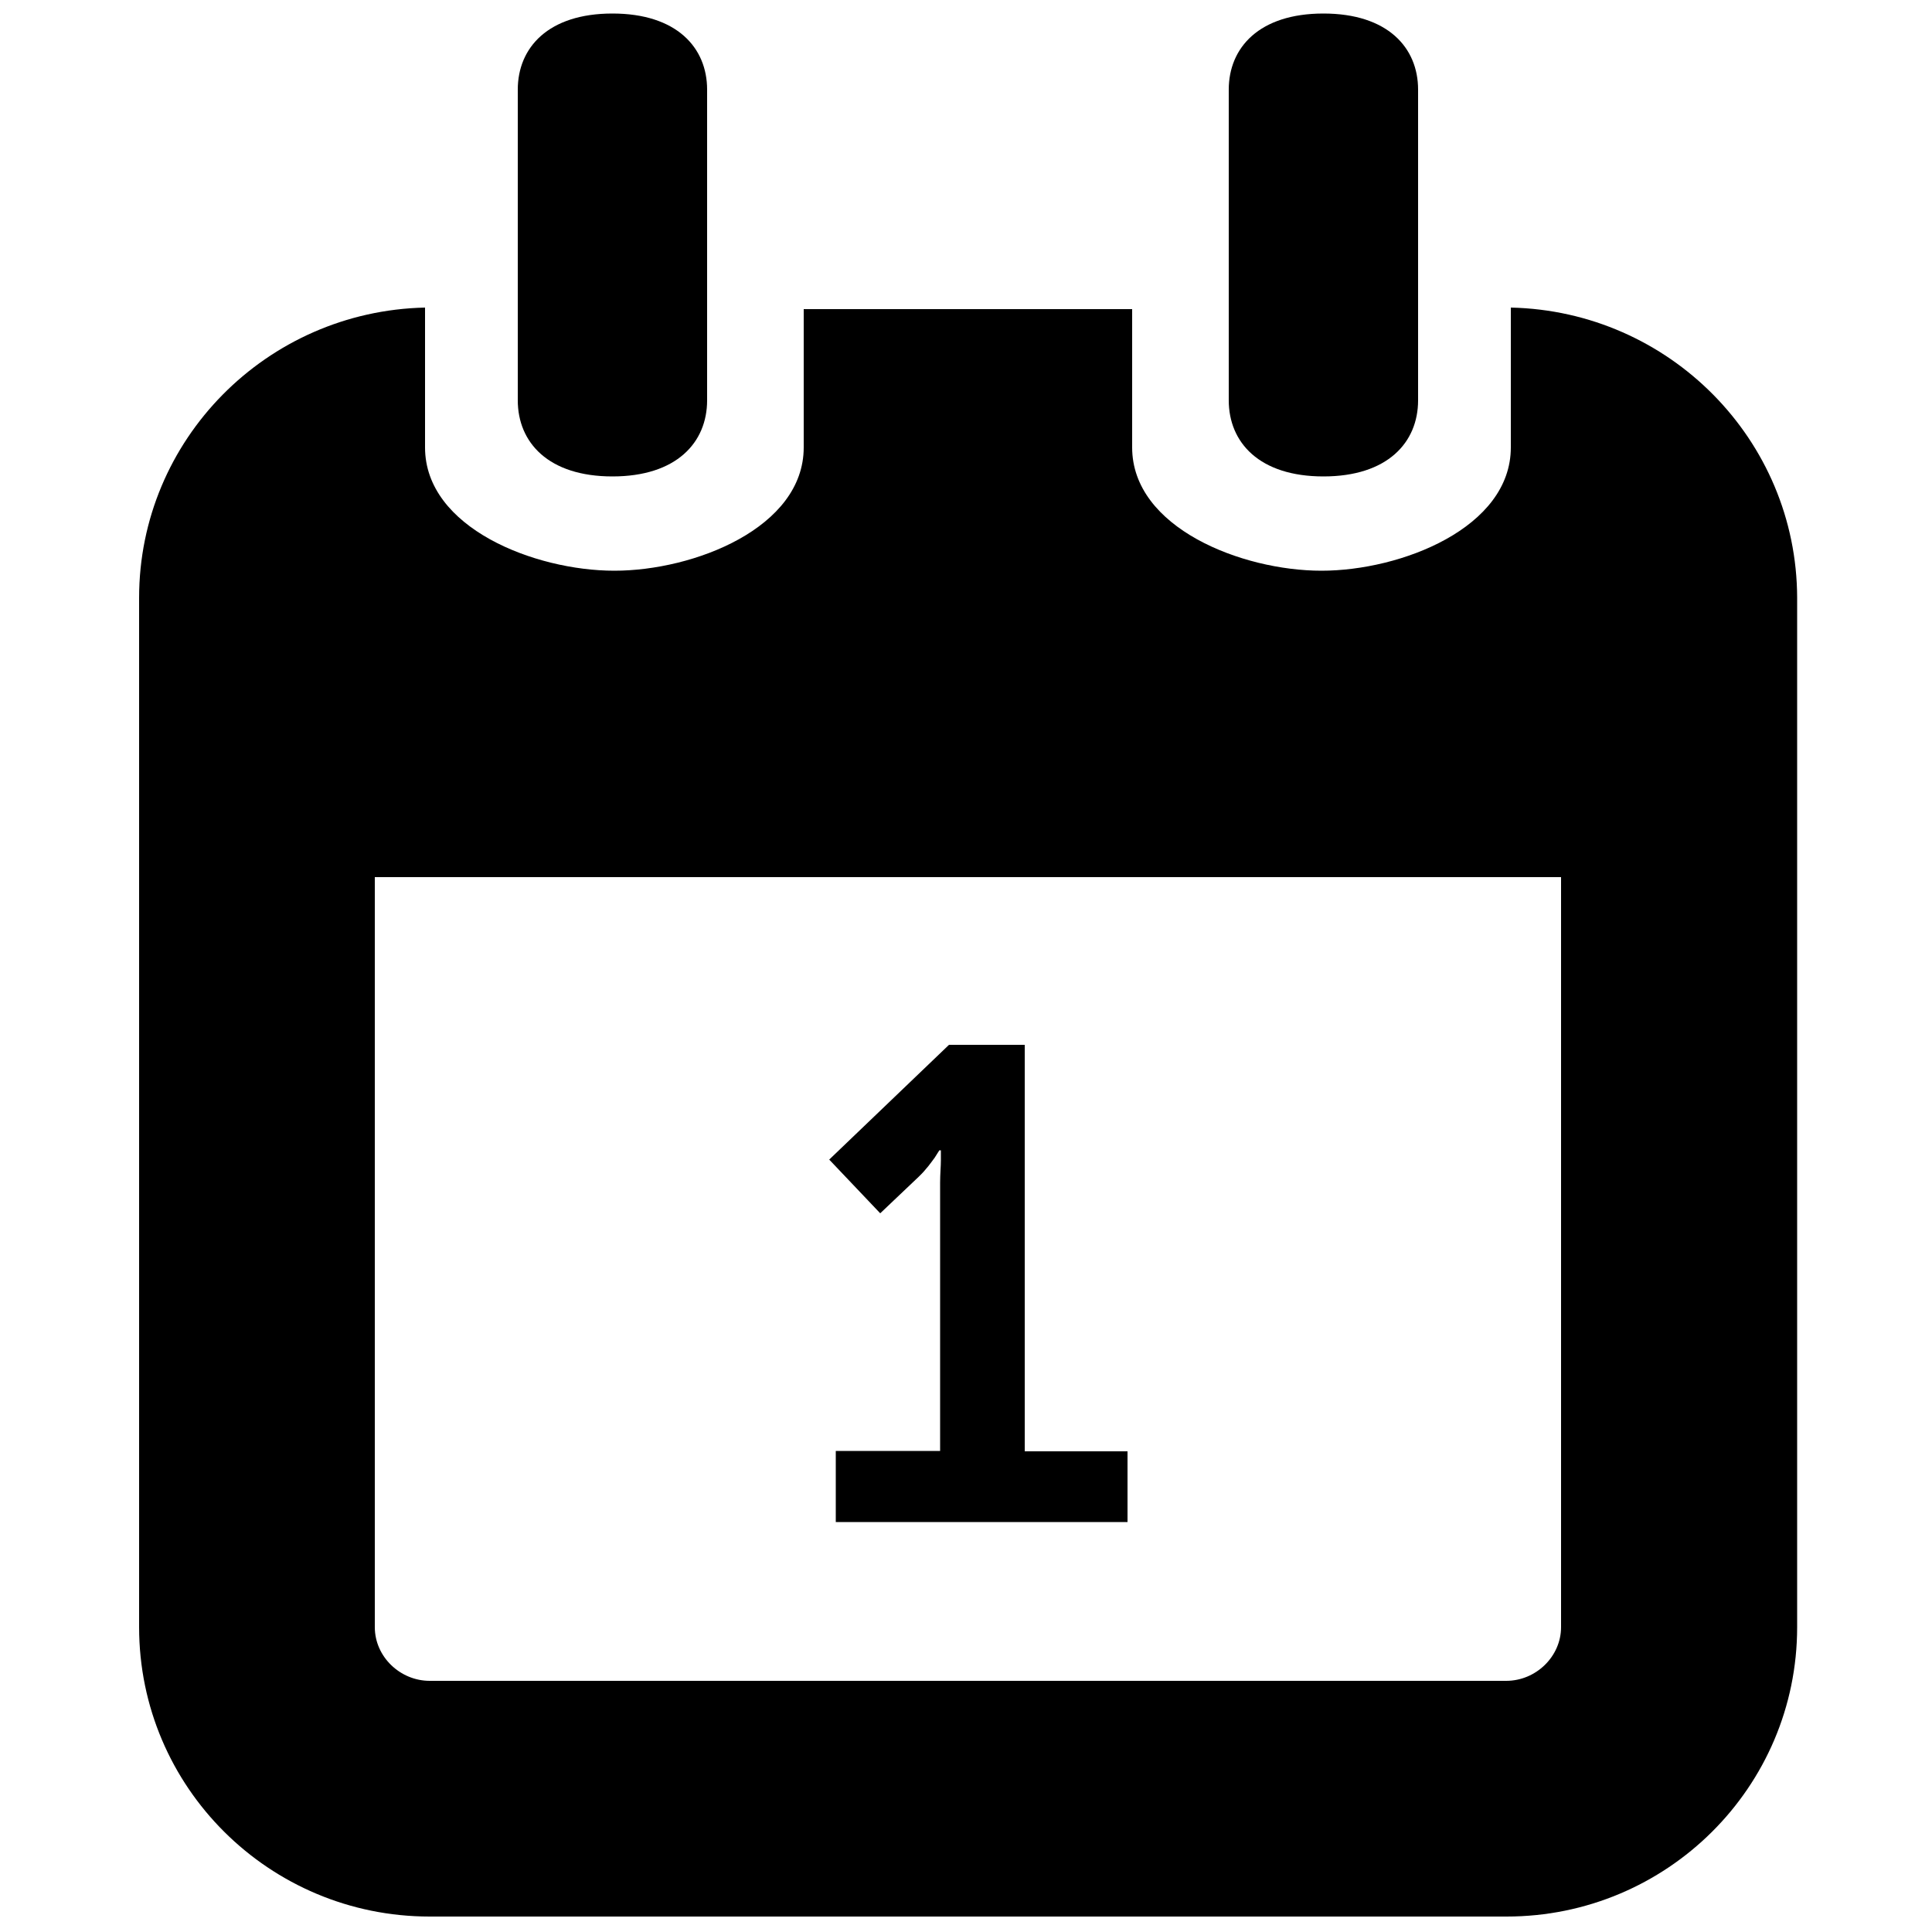 <?xml version="1.0" encoding="utf-8"?>
<!-- Generator: Adobe Illustrator 19.1.0, SVG Export Plug-In . SVG Version: 6.00 Build 0)  -->
<svg version="1.1" id="Layer_1" xmlns="http://www.w3.org/2000/svg" xmlns:xlink="http://www.w3.org/1999/xlink" x="0px" y="0px"
	 width="500px" height="500px" viewBox="0 0 500 500" enable-background="new 0 0 500 500" xml:space="preserve">
<path d="M367,103.6c0,10.9-7.9,19.7-24.5,19.7l0,0c-16.6,0-24.5-8.8-24.5-19.7V23.2c0-10.9,7.9-19.7,24.5-19.7l0,0
	c16.6,0,24.5,8.8,24.5,19.7V103.6z"/>
<path d="M183,103.6c0,10.9-7.9,19.7-24.5,19.7l0,0c-16.6,0-24.5-8.8-24.5-19.7V23.2c0-10.9,7.9-19.7,24.5-19.7l0,0
	c16.6,0,24.5,8.8,24.5,19.7V103.6z"/>
<g>
	<g>
		<path d="M391,79.6v36.2c0,20.8-28.4,31.9-49,31.9s-49-11.1-49-31.9V80h-85v35.8c0,20.8-28.4,31.9-49,31.9s-49-11.1-49-31.9V79.6
			c-41,0.9-74,34.2-74,75.1v266.4c0,41.4,33.7,74.9,75.2,74.9h278.7c41.4,0,75.2-33.4,75.2-74.9V154.7C465,113.8,432,80.5,391,79.6z
			 M404,421.1c0,7.6-6.5,13.9-14.2,13.9H111.2c-7.6,0-14.2-6.2-14.2-13.9V227h307V421.1z"/>
	</g>
</g>
<g>
	<path d="M216.3,375.5h27V306c0-2.1,0.2-4.2,0.2-5.7v-2.6h-0.4l-1.2,1.9c-0.9,1.2-2.1,3-4.2,5l-9.9,9.4l-13.2-13.9l31-29.7h19.6
		v105.2h26.6v18.3h-75.5V375.5z"/>
</g>
</svg>
